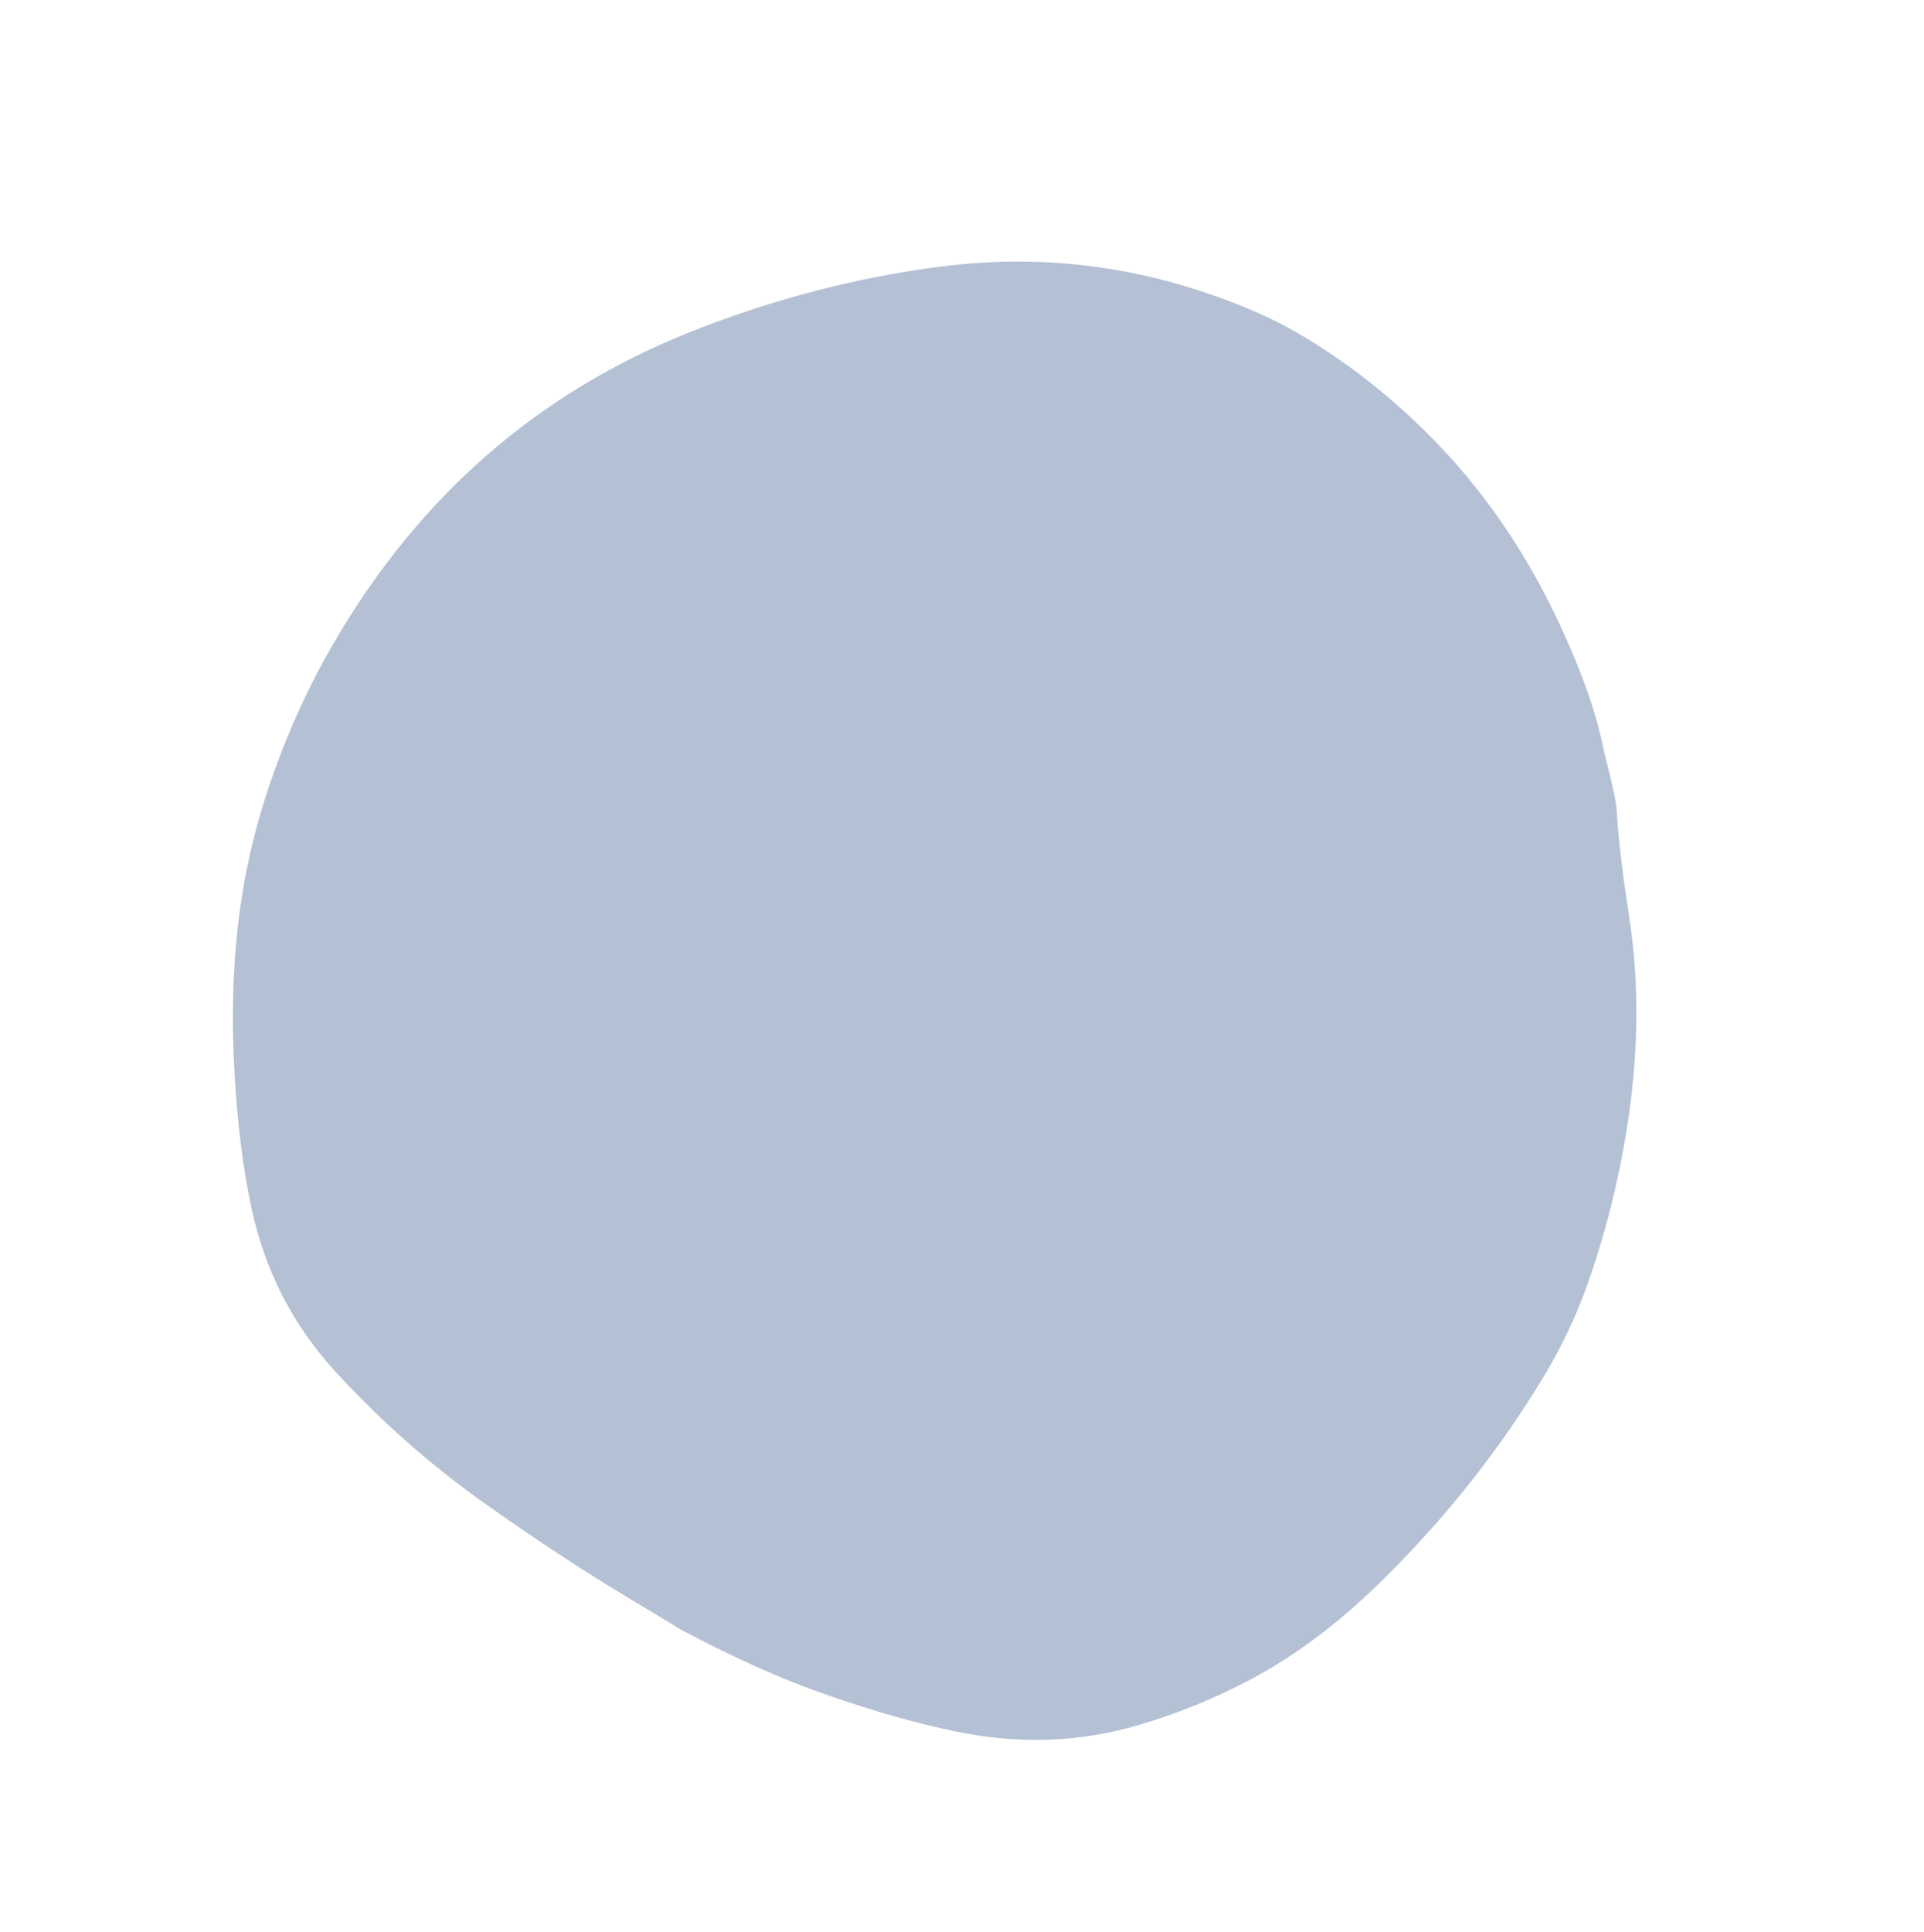 <svg xmlns="http://www.w3.org/2000/svg" xmlns:xlink="http://www.w3.org/1999/xlink" height="620.582" width="617.99">
  <g transform="translate(308.995, 310.291) rotate(118) translate(-308.995, -310.291)" opacity="1">
    <path fill="rgb(180,192,212)" fill-opacity="1" opacity="1" fill-rule="evenodd" d="M539.517 289.332C538.762 302.198 538.259 315.087 537.207 327.907C536.2 340.316 534.85 352.701 533.249 365.063C530.504 386.217 525.54 406.844 518.403 426.967C511.54 446.289 500.193 462.337 484.523 475.501C473.748 484.544 462.173 492.419 450.186 499.768C432.48 510.619 413.996 519.753 394.231 526.232C380.254 530.811 365.911 533.787 351.316 535.55C338.368 537.107 325.352 537.679 312.335 537.198C258.485 535.206 210.651 517.556 169.474 482.414C148.291 464.329 129.532 444.068 113.473 421.289C96.042 396.564 85.153 369.23 80.761 339.285C79.365 329.853 78.473 320.376 78.839 310.829C79.571 291.461 83.14 272.643 89.156 254.191C97.026 230.061 109.287 208.404 124.866 188.51C132.438 178.849 140.467 169.646 149.915 161.748C153.095 159.092 156.069 156.185 159.226 153.506C161.513 151.56 163.778 149.546 166.317 147.989C175.971 142.059 185.121 135.42 194.18 128.667C216.439 112.023 241.282 100.851 267.818 93.114C280.812 89.336 294.011 86.429 307.44 84.597C317.391 83.246 327.365 82.903 337.407 83.43C365.202 84.895 392.355 89.977 418.915 98.242C436.209 103.622 452.725 110.764 467.801 120.952C478.507 128.186 488.366 136.428 497.425 145.654C511.517 160.008 521.102 176.972 526.798 196.202C530.801 209.755 533.615 223.56 535.811 237.502C538.556 254.672 539.471 271.956 539.517 289.332Z"/>
  </g>
</svg>